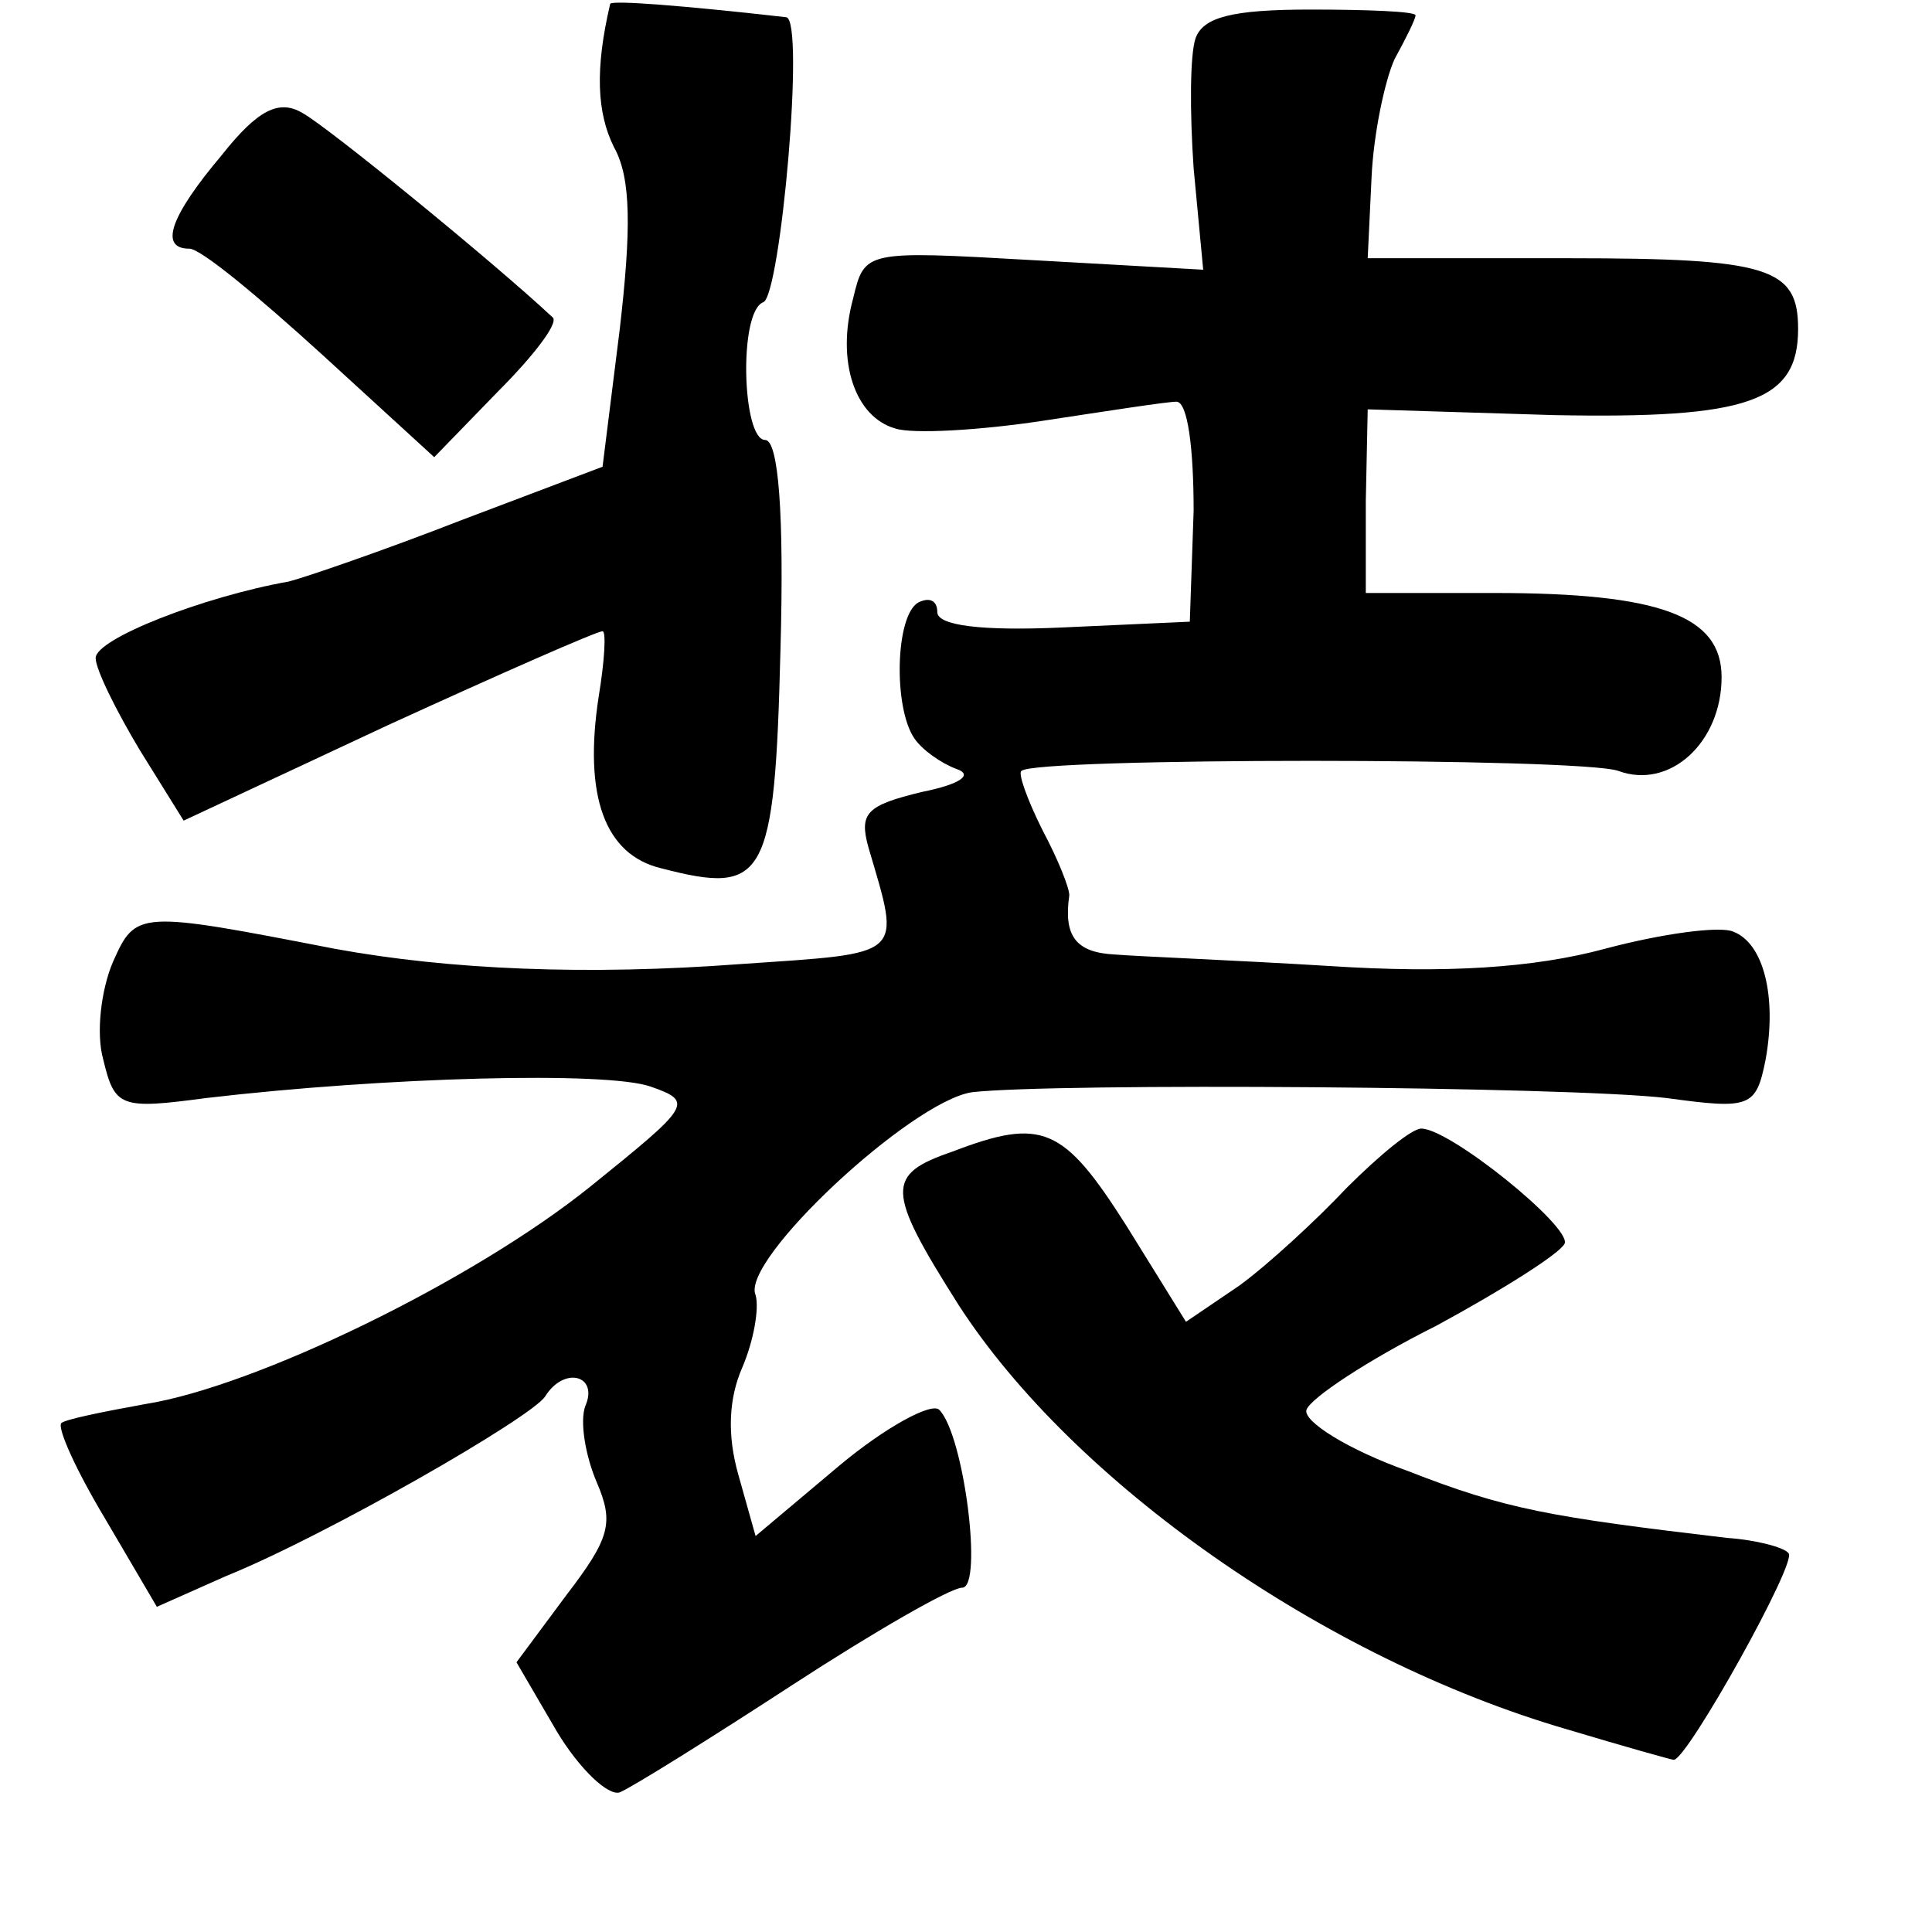 <?xml version="1.0" standalone="no"?>
<!DOCTYPE svg PUBLIC "-//W3C//DTD SVG 20010904//EN"
 "http://www.w3.org/TR/2001/REC-SVG-20010904/DTD/svg10.dtd">
<svg version="1.0" xmlns="http://www.w3.org/2000/svg"
 width="101pt" height="101pt" viewBox="0 0 101 101"
 preserveAspectRatio="xMidYMid meet">
<g transform="translate(0,101) scale(0.1,-0.1)"
fill="#000000" stroke="none">
<path d="M319 1008 c-8 -34 -7 -57 2 -75 9 -16 9 -43 3 -95 l-9 -72 -74 -28
c-41 -16 -82 -30 -90 -32 -45 -8 -101 -30 -101 -40 0 -6 11 -28 23 -48 l23
-37 107 50 c59 27 109 49 112 49 2 0 1 -16 -2 -34 -8 -52 3 -83 33 -90 54 -14
59 -6 62 114 2 71 -1 110 -8 110 -12 0 -14 67 -1 72 9 3 22 148 12 149 -53 6
-91 9 -92 7z"/>
<path d="M625 990 c-3 -9 -3 -39 -1 -68 l5 -53 -89 5 c-88 5 -88 5 -94 -20 -9
-33 1 -62 22 -68 9 -3 44 -1 77 4 33 5 65 10 70 10 6 0 9 -25 9 -57 l-2 -58
-66 -3 c-43 -2 -66 1 -66 8 0 6 -4 8 -10 5 -12 -7 -13 -55 -2 -71 4 -6 14 -13
22 -16 9 -3 2 -8 -18 -12 -29 -7 -33 -11 -28 -29 17 -58 20 -55 -67 -61 -80
-6 -152 -3 -212 8 -103 20 -104 20 -116 -7 -6 -14 -9 -37 -5 -51 6 -25 9 -26
54 -20 94 11 209 14 232 6 23 -8 21 -10 -31 -52 -62 -50 -176 -105 -233 -114
-22 -4 -42 -8 -44 -10 -2 -3 8 -25 23 -50 l27 -46 36 16 c52 21 160 83 167 94
10 16 28 11 21 -5 -3 -8 0 -26 6 -40 9 -21 7 -29 -16 -59 l-26 -35 21 -36 c12
-20 27 -34 33 -32 7 3 47 28 90 56 43 28 83 51 89 51 11 0 1 80 -12 93 -4 4
-28 -9 -52 -29 l-44 -37 -9 32 c-6 21 -5 40 2 56 6 14 9 31 7 38 -8 18 81 101
113 106 43 5 312 3 363 -3 44 -6 47 -5 52 20 6 33 -1 61 -17 67 -7 3 -37 -1
-67 -9 -37 -10 -83 -13 -144 -9 -49 3 -100 5 -112 6 -21 1 -27 10 -24 31 0 4
-6 19 -14 34 -8 16 -13 30 -11 31 7 7 292 7 312 0 27 -10 54 15 54 49 0 32
-32 44 -119 44 l-67 0 0 48 1 48 97 -3 c102 -2 128 7 128 45 0 32 -15 37 -120
37 l-105 0 2 42 c1 23 7 51 12 62 6 11 11 21 11 23 0 2 -25 3 -55 3 -41 0 -56
-4 -60 -15z"/>
<path d="M116 929 c-27 -32 -33 -49 -17 -49 6 0 36 -25 69 -55 l59 -54 33 34
c19 19 32 36 29 39 -31 29 -118 100 -131 107 -12 7 -23 2 -42 -22z"/>
<path d="M498 408 c-35 -12 -35 -20 3 -80 60 -93 191 -185 318 -222 30 -9 55
-16 56 -16 7 0 65 104 60 108 -2 3 -17 7 -32 8 -93 11 -116 15 -167 35 -31 11
-55 26 -53 32 2 6 32 26 68 44 35 19 65 38 67 43 3 9 -60 60 -75 60 -5 0 -22
-14 -39 -31 -16 -17 -41 -40 -56 -51 l-28 -19 -31 50 c-33 52 -44 57 -91 39z"/>
</g>
</svg>
